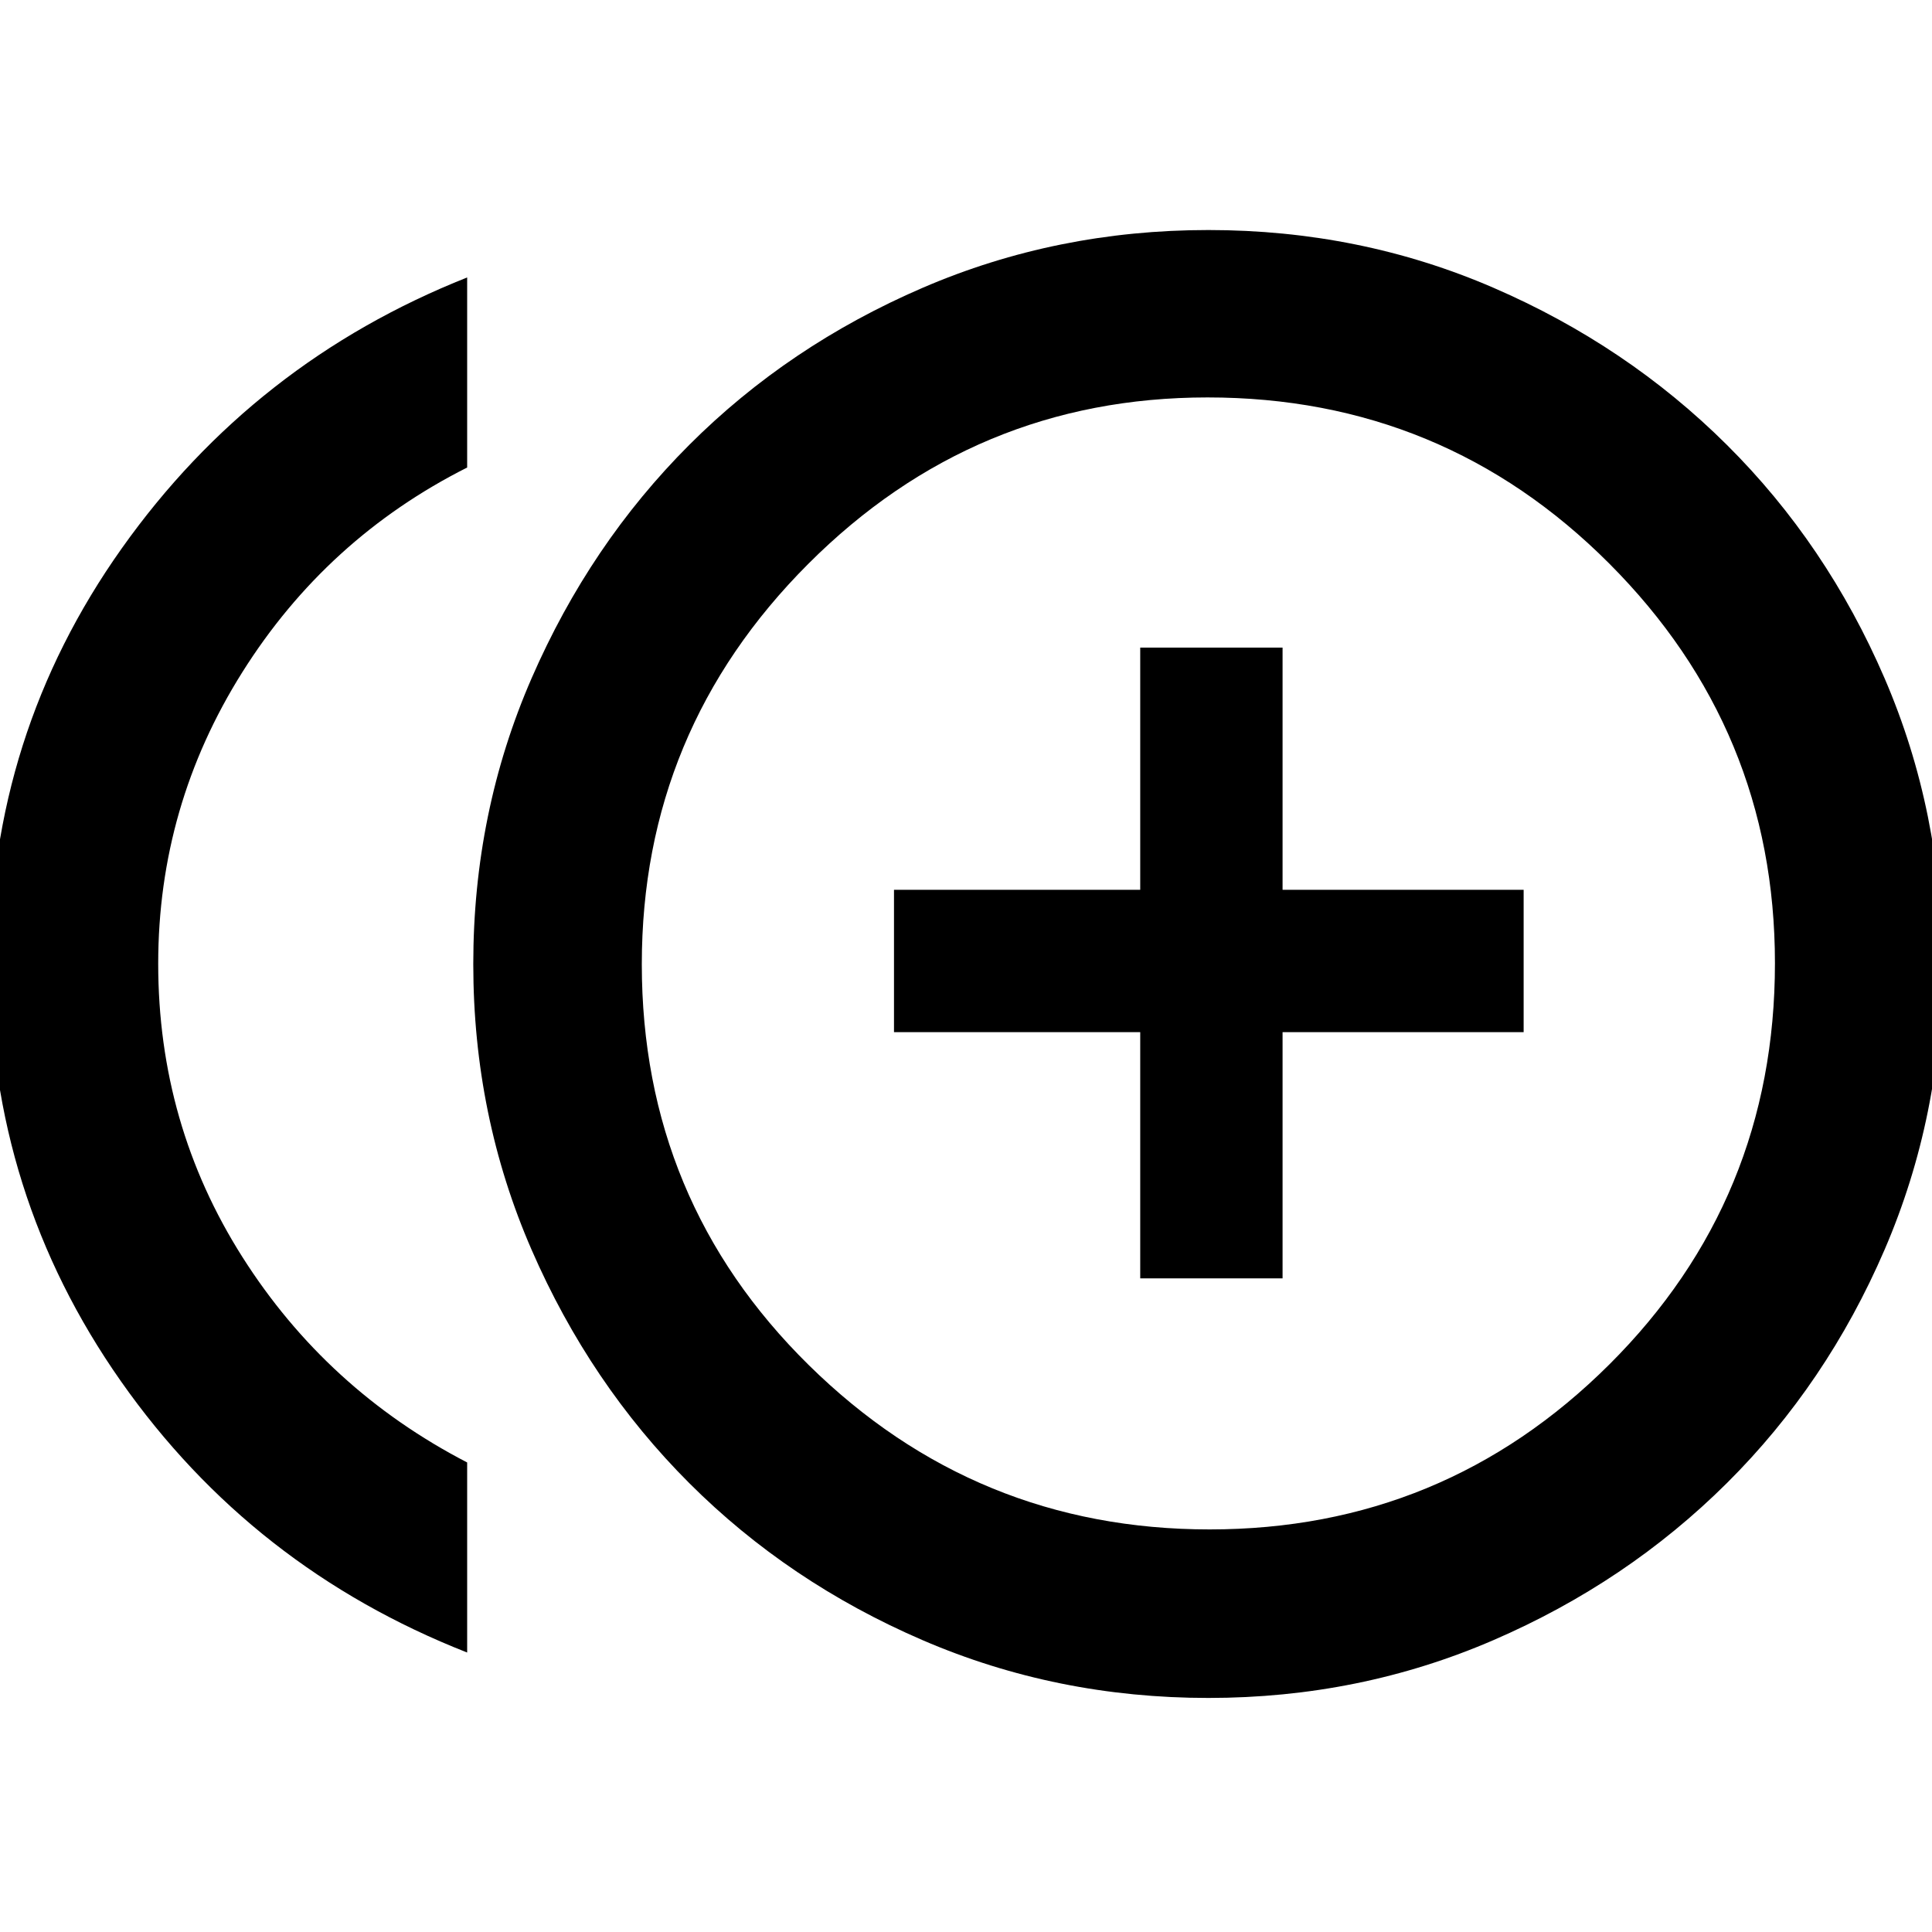 <svg xmlns="http://www.w3.org/2000/svg" height="48" viewBox="0 -960 960 960" width="48"><path d="M566.57-324.78h70.73v-122.35h119.79v-70.74H637.3v-120.35h-70.73v120.35H444.22v70.74h122.35v122.35ZM232.13-138.87q-106.91-42-172.09-134.86-65.17-92.86-65.17-207.06 0-114.21 65.67-206.78 65.68-92.56 171.59-134.56v94.44Q162.23-692.46 120.42-626q-41.81 66.46-41.81 144.86 0 79.8 41.81 145.7 41.81 65.9 111.71 102.13v94.44Zm368.3 22.57q-75.4 0-141.99-28.71-66.58-28.7-115.93-78.02-49.34-49.32-78.34-115.92-29-66.61-29-142.03 0-75.43 29-142.04 29-66.62 78.34-115.94 49.35-49.33 115.94-78.03 66.58-28.71 141.99-28.71 75.4 0 141.7 28.71 66.31 28.7 115.95 78.06 49.63 49.35 78.34 115.94 28.7 66.59 28.7 141.99 0 75.41-28.7 141.99-28.71 66.59-78.34 115.94-49.64 49.36-116.05 78.06-66.41 28.71-141.61 28.71Zm0-364.7Zm.64 280.96q116.32 0 198.6-81.97 82.29-81.97 82.29-199.42 0-116.09-82.38-198.59-82.37-82.5-199.55-82.5-115.82 0-198.47 82.77-82.65 82.76-82.65 198.86 0 117.45 82.92 199.15 82.91 81.7 199.24 81.7Z"/></svg>